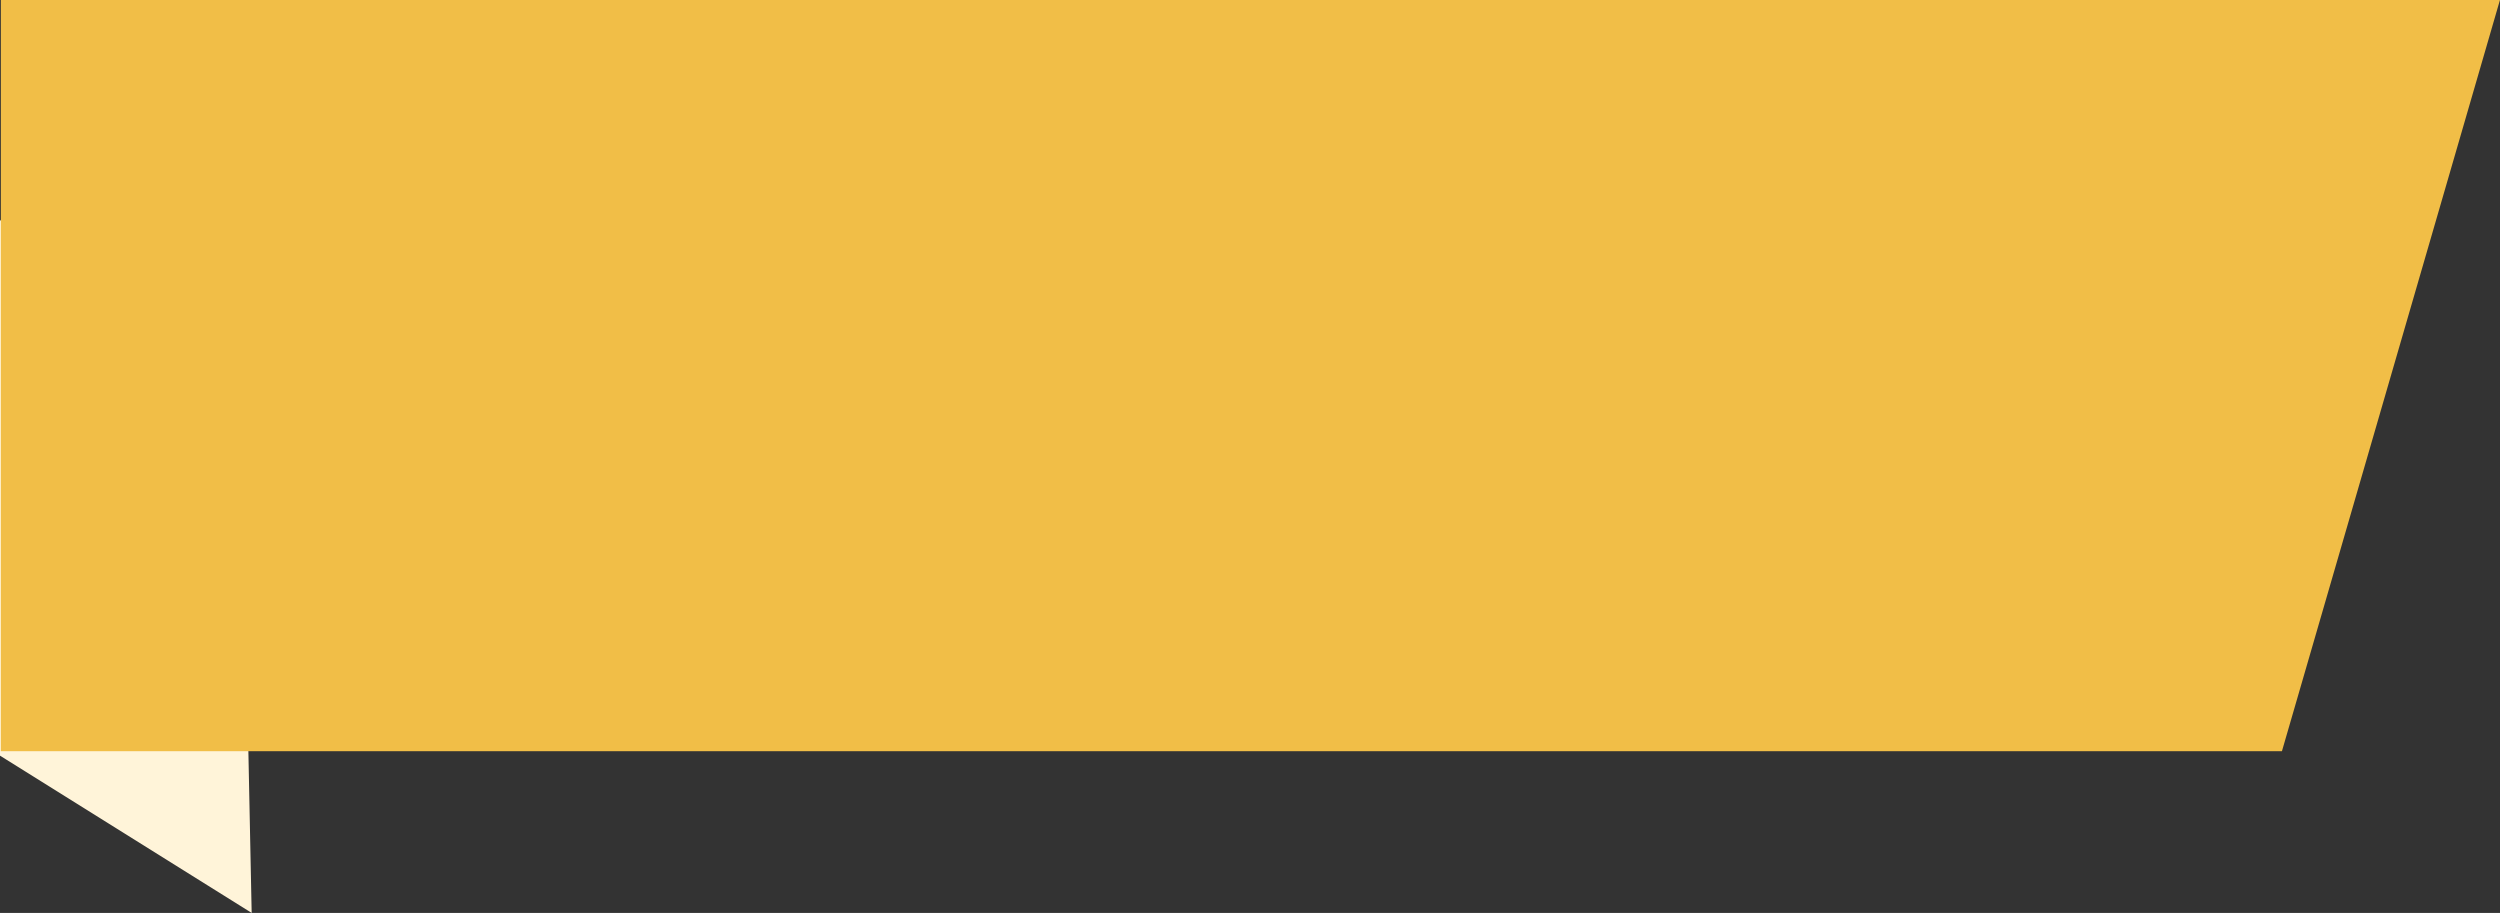 <svg xmlns="http://www.w3.org/2000/svg" width="69.774" height="25.48" viewBox="0 0 69.774 25.48">
  <rect x="0" y="0" width="69.774" height="25.48" fill="#333333" stroke="none"/>
  <g id="优惠活动_標籤_orange" transform="translate(-169.268 -160.635)">
    <path id="Path_2900" data-name="Path 2900" d="M169.292,207.837l7.024,4.389-.21-10.3-6.815-9.048v14.963Z" transform="translate(-0.024 -26.112)" fill="#fff4d9"/>
    <path id="Path_2901" data-name="Path 2901" d="M232.956,181.6H169.292V160.634h69.749Z" fill="#f1be47"/>
  </g>
</svg>
